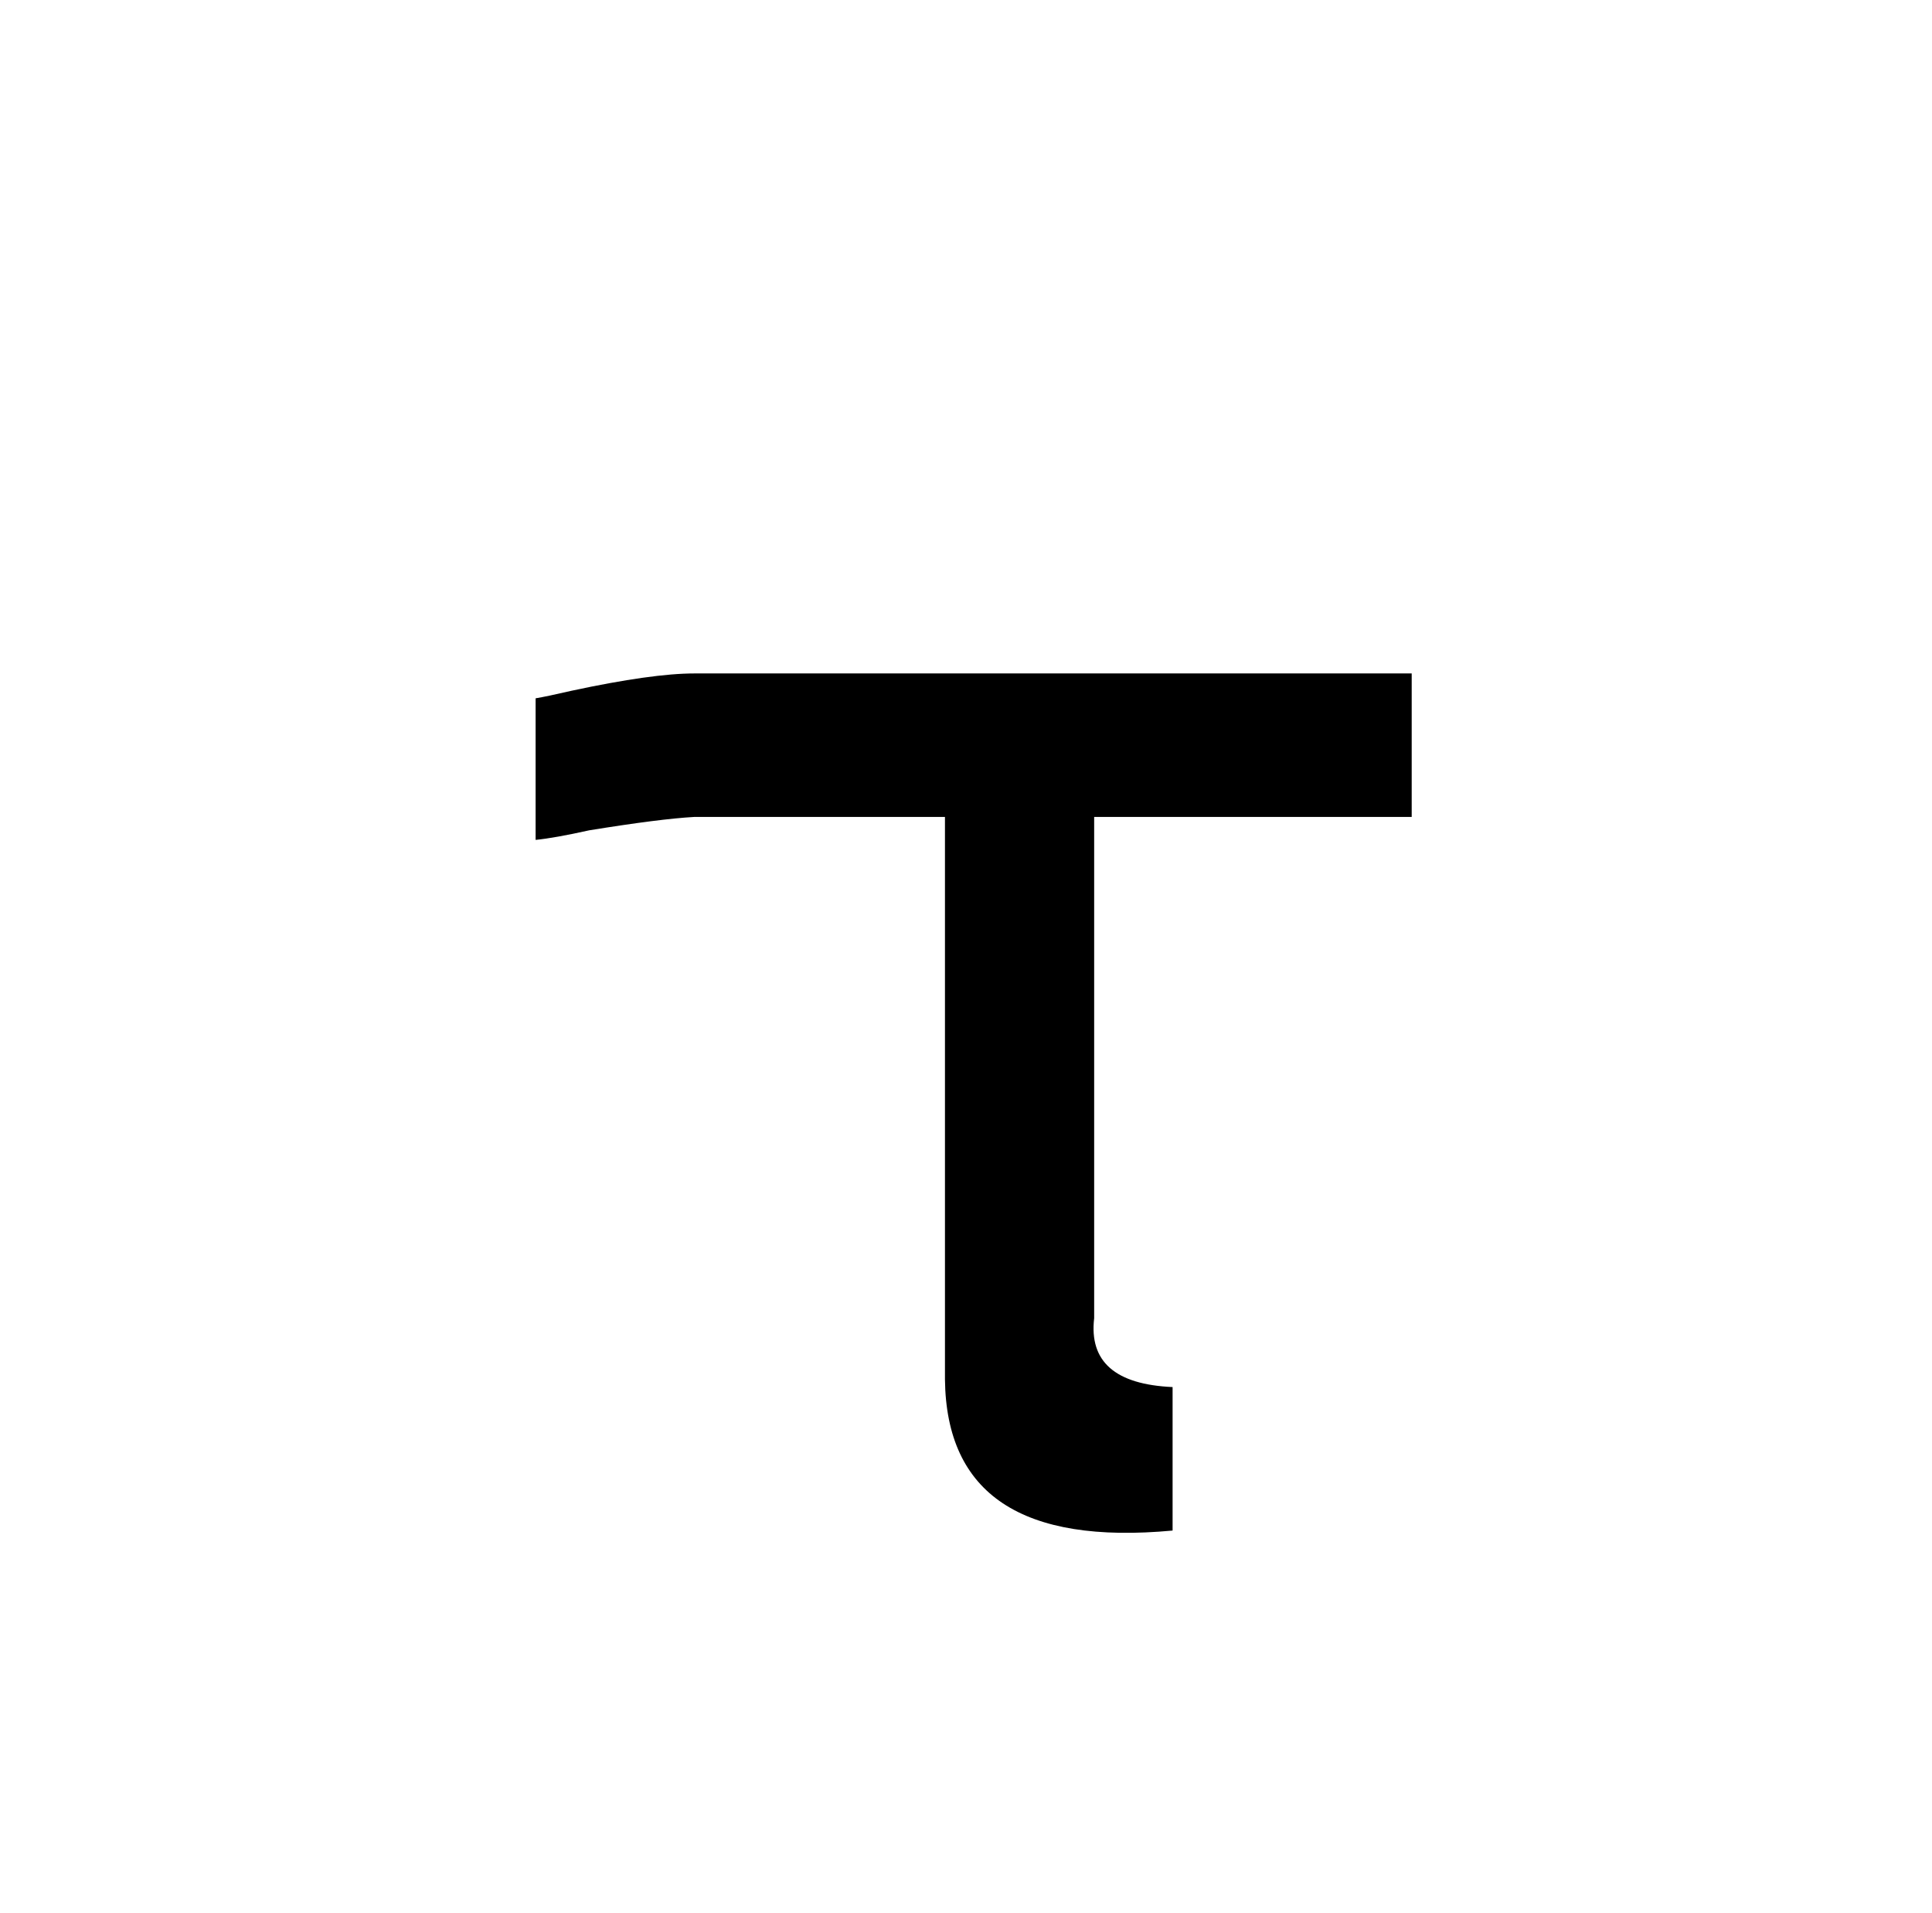 <?xml version="1.0" standalone="no"?>
<!DOCTYPE svg PUBLIC "-//W3C//DTD SVG 1.1//EN" "http://www.w3.org/Graphics/SVG/1.1/DTD/svg11.dtd" >
<svg xmlns="http://www.w3.org/2000/svg" xmlns:xlink="http://www.w3.org/1999/xlink" version="1.1" viewBox="-10 0 1010 1000">
   <path fill="currentColor"
d="M603 725v75q-118 11 -119 -79v-294h-131q-18 1 -55 7q-18 4 -28 5v-74q6 -1 19 -4q42 -9 64 -9h375v75h-166v262q-4 34 41 36z" />
</svg>
